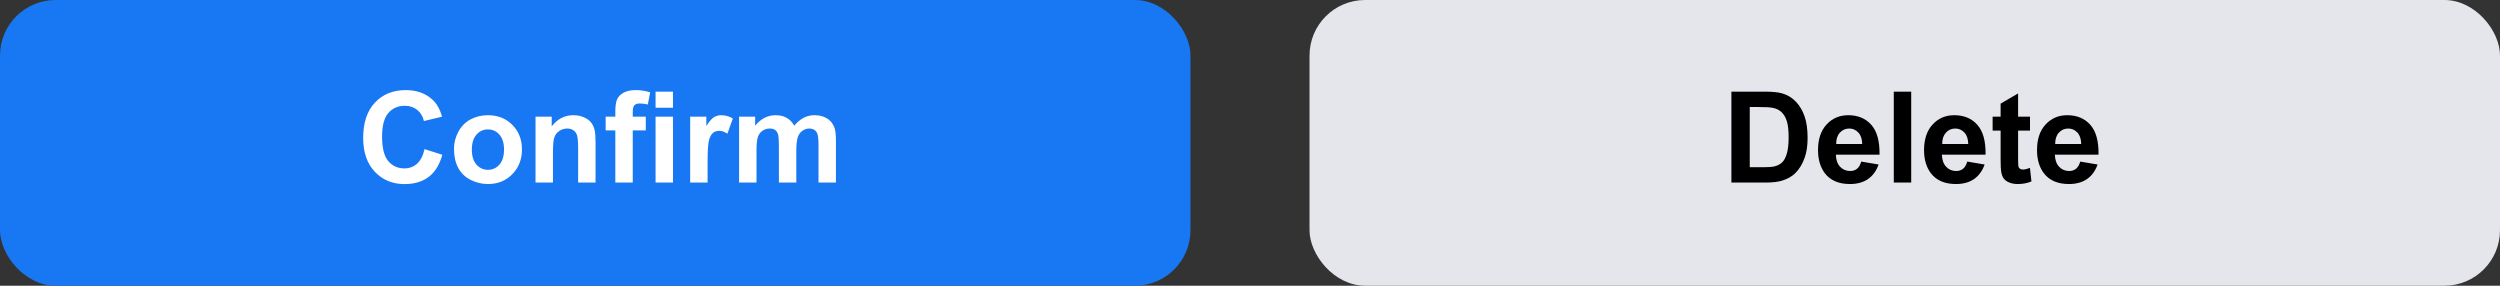 <svg width="315" height="36" viewBox="0 0 315 36" fill="none" xmlns="http://www.w3.org/2000/svg">
<rect x="0" y="0" width="315" height="36" fill="#333333" stroke="none"/>
<rect width="150" height="36" rx="7" fill="#1877F2"/>
<path d="M53.492 18.789L55.734 19.5C55.391 20.75 54.818 21.68 54.016 22.289C53.219 22.893 52.206 23.195 50.977 23.195C49.456 23.195 48.206 22.677 47.227 21.641C46.247 20.599 45.758 19.177 45.758 17.375C45.758 15.469 46.25 13.99 47.234 12.938C48.219 11.88 49.513 11.352 51.117 11.352C52.518 11.352 53.656 11.766 54.531 12.594C55.052 13.083 55.443 13.787 55.703 14.703L53.414 15.25C53.279 14.656 52.995 14.188 52.562 13.844C52.135 13.5 51.615 13.328 51 13.328C50.151 13.328 49.461 13.633 48.93 14.242C48.404 14.852 48.141 15.838 48.141 17.203C48.141 18.651 48.401 19.682 48.922 20.297C49.443 20.912 50.12 21.219 50.953 21.219C51.568 21.219 52.096 21.023 52.539 20.633C52.982 20.242 53.3 19.628 53.492 18.789ZM57.203 18.734C57.203 18.005 57.383 17.299 57.742 16.617C58.102 15.935 58.609 15.414 59.266 15.055C59.927 14.695 60.664 14.516 61.477 14.516C62.732 14.516 63.76 14.925 64.562 15.742C65.365 16.555 65.766 17.583 65.766 18.828C65.766 20.083 65.359 21.125 64.547 21.953C63.74 22.776 62.721 23.188 61.492 23.188C60.732 23.188 60.005 23.016 59.312 22.672C58.625 22.328 58.102 21.826 57.742 21.164C57.383 20.497 57.203 19.688 57.203 18.734ZM59.453 18.852C59.453 19.674 59.648 20.305 60.039 20.742C60.43 21.18 60.911 21.398 61.484 21.398C62.057 21.398 62.536 21.18 62.922 20.742C63.312 20.305 63.508 19.669 63.508 18.836C63.508 18.023 63.312 17.398 62.922 16.961C62.536 16.523 62.057 16.305 61.484 16.305C60.911 16.305 60.43 16.523 60.039 16.961C59.648 17.398 59.453 18.029 59.453 18.852ZM75.039 23H72.844V18.766C72.844 17.87 72.797 17.292 72.703 17.031C72.609 16.766 72.456 16.56 72.242 16.414C72.034 16.268 71.781 16.195 71.484 16.195C71.104 16.195 70.763 16.299 70.461 16.508C70.159 16.716 69.951 16.992 69.836 17.336C69.727 17.68 69.672 18.315 69.672 19.242V23H67.477V14.703H69.516V15.922C70.24 14.984 71.151 14.516 72.25 14.516C72.734 14.516 73.177 14.604 73.578 14.781C73.979 14.953 74.281 15.175 74.484 15.445C74.693 15.716 74.836 16.023 74.914 16.367C74.997 16.711 75.039 17.203 75.039 17.844V23ZM76.312 14.703H77.531V14.078C77.531 13.38 77.604 12.859 77.75 12.516C77.901 12.172 78.174 11.893 78.57 11.68C78.971 11.461 79.477 11.352 80.086 11.352C80.711 11.352 81.323 11.445 81.922 11.633L81.625 13.164C81.276 13.081 80.94 13.039 80.617 13.039C80.299 13.039 80.07 13.115 79.93 13.266C79.794 13.412 79.727 13.695 79.727 14.117V14.703H81.367V16.43H79.727V23H77.531V16.43H76.312V14.703ZM82.602 13.578V11.547H84.797V13.578H82.602ZM82.602 23V14.703H84.797V23H82.602ZM89.156 23H86.961V14.703H89V15.883C89.349 15.325 89.662 14.958 89.938 14.781C90.219 14.604 90.537 14.516 90.891 14.516C91.391 14.516 91.872 14.654 92.336 14.93L91.656 16.844C91.287 16.604 90.943 16.484 90.625 16.484C90.318 16.484 90.057 16.57 89.844 16.742C89.63 16.909 89.461 17.213 89.336 17.656C89.216 18.099 89.156 19.026 89.156 20.438V23ZM93.125 14.703H95.148V15.836C95.872 14.956 96.734 14.516 97.734 14.516C98.266 14.516 98.727 14.625 99.117 14.844C99.508 15.062 99.828 15.393 100.078 15.836C100.443 15.393 100.836 15.062 101.258 14.844C101.68 14.625 102.13 14.516 102.609 14.516C103.219 14.516 103.734 14.641 104.156 14.891C104.578 15.135 104.893 15.497 105.102 15.977C105.253 16.331 105.328 16.904 105.328 17.695V23H103.133V18.258C103.133 17.435 103.057 16.904 102.906 16.664C102.703 16.352 102.391 16.195 101.969 16.195C101.661 16.195 101.372 16.289 101.102 16.477C100.831 16.664 100.635 16.94 100.516 17.305C100.396 17.664 100.336 18.234 100.336 19.016V23H98.141V18.453C98.141 17.646 98.102 17.125 98.023 16.891C97.945 16.656 97.823 16.482 97.656 16.367C97.495 16.253 97.273 16.195 96.992 16.195C96.654 16.195 96.349 16.287 96.078 16.469C95.807 16.651 95.612 16.914 95.492 17.258C95.378 17.602 95.32 18.172 95.32 18.969V23H93.125V14.703Z" fill="white"/>
<rect x="165" width="150" height="36" rx="7" fill="#E4E6EB"/>
<path d="M218.156 11.547H222.383C223.336 11.547 224.062 11.62 224.562 11.766C225.234 11.963 225.81 12.315 226.289 12.82C226.768 13.325 227.133 13.945 227.383 14.68C227.633 15.409 227.758 16.31 227.758 17.383C227.758 18.326 227.641 19.138 227.406 19.82C227.12 20.654 226.711 21.328 226.18 21.844C225.779 22.234 225.237 22.539 224.555 22.758C224.044 22.919 223.362 23 222.508 23H218.156V11.547ZM220.469 13.484V21.07H222.195C222.841 21.07 223.307 21.034 223.594 20.961C223.969 20.867 224.279 20.708 224.523 20.484C224.773 20.26 224.977 19.893 225.133 19.383C225.289 18.867 225.367 18.167 225.367 17.281C225.367 16.396 225.289 15.716 225.133 15.242C224.977 14.768 224.758 14.398 224.477 14.133C224.195 13.867 223.839 13.688 223.406 13.594C223.083 13.521 222.451 13.484 221.508 13.484H220.469ZM234.516 20.359L236.703 20.727C236.422 21.529 235.977 22.141 235.367 22.562C234.763 22.979 234.005 23.188 233.094 23.188C231.651 23.188 230.583 22.716 229.891 21.773C229.344 21.018 229.07 20.065 229.07 18.914C229.07 17.539 229.43 16.463 230.148 15.688C230.867 14.906 231.776 14.516 232.875 14.516C234.109 14.516 235.083 14.925 235.797 15.742C236.51 16.555 236.852 17.802 236.82 19.484H231.32C231.336 20.135 231.513 20.643 231.852 21.008C232.19 21.367 232.612 21.547 233.117 21.547C233.461 21.547 233.75 21.453 233.984 21.266C234.219 21.078 234.396 20.776 234.516 20.359ZM234.641 18.141C234.625 17.505 234.461 17.023 234.148 16.695C233.836 16.362 233.456 16.195 233.008 16.195C232.529 16.195 232.133 16.37 231.82 16.719C231.508 17.068 231.354 17.542 231.359 18.141H234.641ZM238.617 23V11.547H240.812V23H238.617ZM247.875 20.359L250.062 20.727C249.781 21.529 249.336 22.141 248.727 22.562C248.122 22.979 247.365 23.188 246.453 23.188C245.01 23.188 243.943 22.716 243.25 21.773C242.703 21.018 242.43 20.065 242.43 18.914C242.43 17.539 242.789 16.463 243.508 15.688C244.227 14.906 245.135 14.516 246.234 14.516C247.469 14.516 248.443 14.925 249.156 15.742C249.87 16.555 250.211 17.802 250.18 19.484H244.68C244.695 20.135 244.872 20.643 245.211 21.008C245.549 21.367 245.971 21.547 246.477 21.547C246.82 21.547 247.109 21.453 247.344 21.266C247.578 21.078 247.755 20.776 247.875 20.359ZM248 18.141C247.984 17.505 247.82 17.023 247.508 16.695C247.195 16.362 246.815 16.195 246.367 16.195C245.888 16.195 245.492 16.37 245.18 16.719C244.867 17.068 244.714 17.542 244.719 18.141H248ZM255.781 14.703V16.453H254.281V19.797C254.281 20.474 254.294 20.87 254.32 20.984C254.352 21.094 254.417 21.185 254.516 21.258C254.62 21.331 254.745 21.367 254.891 21.367C255.094 21.367 255.388 21.297 255.773 21.156L255.961 22.859C255.451 23.078 254.872 23.188 254.227 23.188C253.831 23.188 253.474 23.122 253.156 22.992C252.839 22.857 252.604 22.685 252.453 22.477C252.307 22.263 252.206 21.977 252.148 21.617C252.102 21.362 252.078 20.846 252.078 20.07V16.453H251.07V14.703H252.078V13.055L254.281 11.773V14.703H255.781ZM262.109 20.359L264.297 20.727C264.016 21.529 263.57 22.141 262.961 22.562C262.357 22.979 261.599 23.188 260.688 23.188C259.245 23.188 258.177 22.716 257.484 21.773C256.938 21.018 256.664 20.065 256.664 18.914C256.664 17.539 257.023 16.463 257.742 15.688C258.461 14.906 259.37 14.516 260.469 14.516C261.703 14.516 262.677 14.925 263.391 15.742C264.104 16.555 264.445 17.802 264.414 19.484H258.914C258.93 20.135 259.107 20.643 259.445 21.008C259.784 21.367 260.206 21.547 260.711 21.547C261.055 21.547 261.344 21.453 261.578 21.266C261.812 21.078 261.99 20.776 262.109 20.359ZM262.234 18.141C262.219 17.505 262.055 17.023 261.742 16.695C261.43 16.362 261.049 16.195 260.602 16.195C260.122 16.195 259.727 16.37 259.414 16.719C259.102 17.068 258.948 17.542 258.953 18.141H262.234Z" fill="black"/>
</svg>

